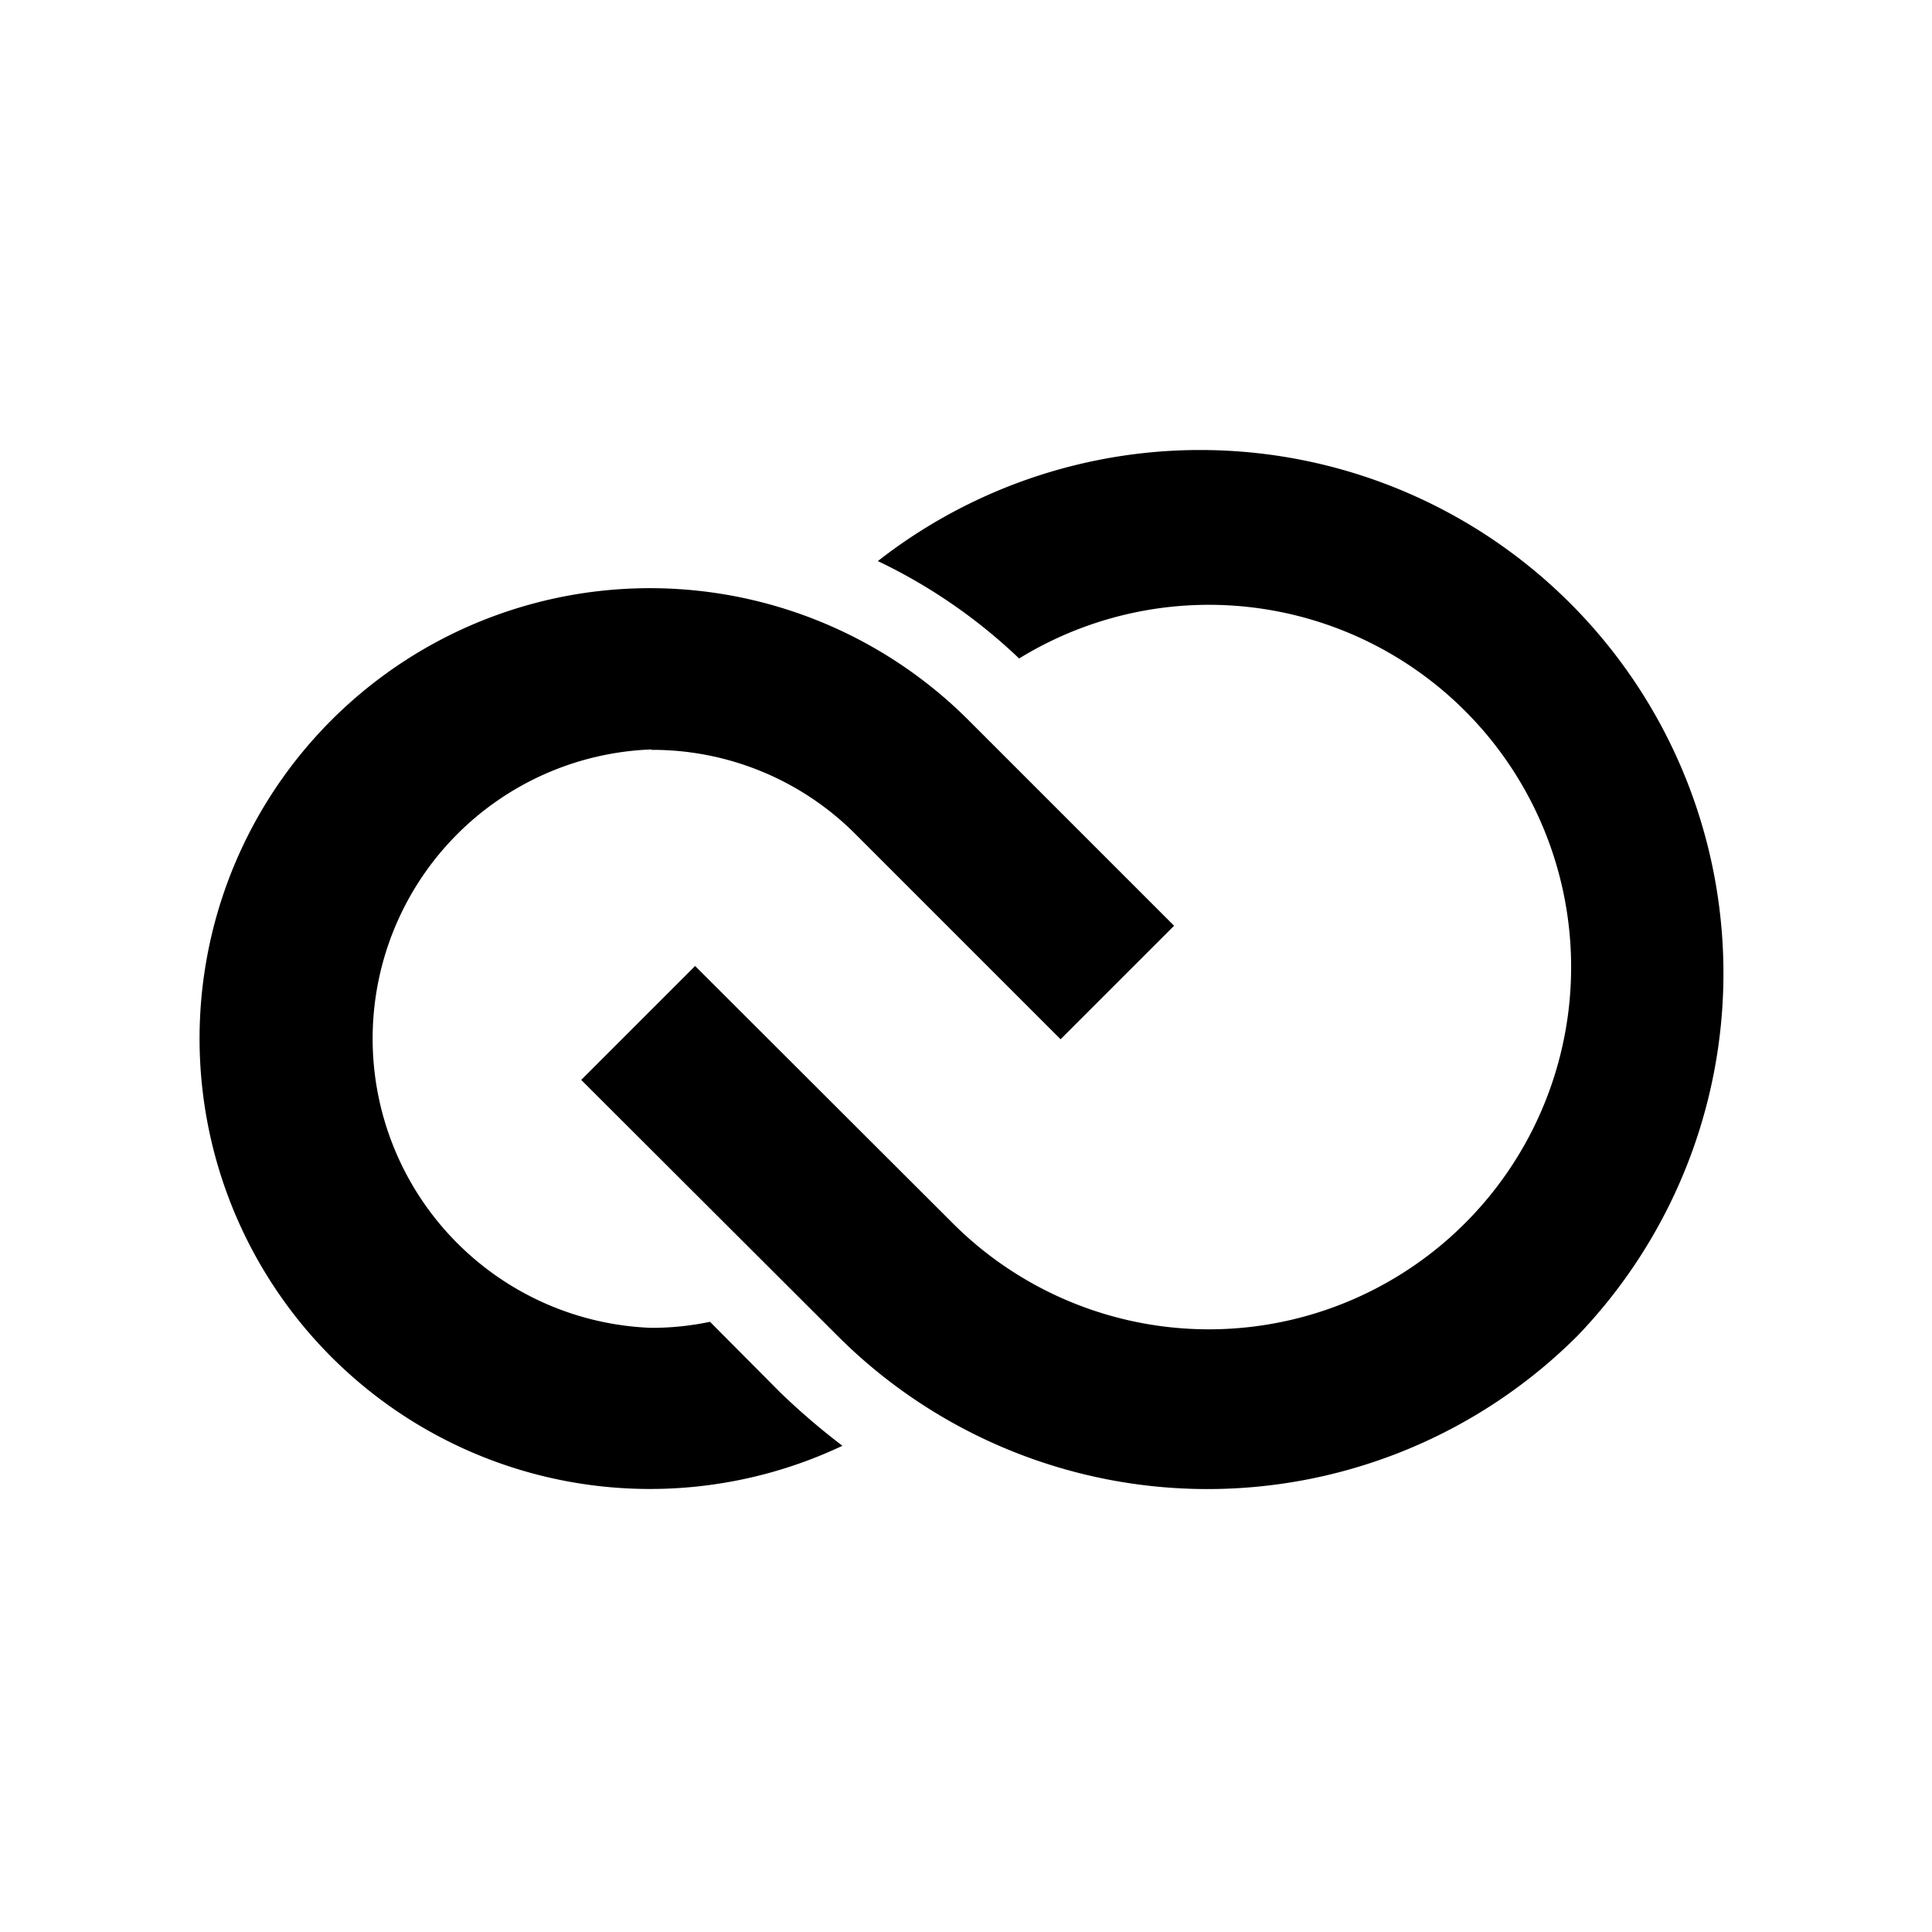 <svg xmlns="http://www.w3.org/2000/svg" viewBox="0 0 48 48"><rect width="48" height="48" style="fill:none"/><path d="M39.19,33.19a13,13,0,0,1-18.38,0l-6.37-6.36L17.27,24l6.37,6.36a9,9,0,1,0,1.68-14,13.5,13.5,0,0,0-3.51-2.42A13,13,0,0,1,39.19,33.19Zm-23-14.56a7.12,7.12,0,0,1,5.08,2.11l5.08,5.08L29.17,23l-5.08-5.08a11.19,11.19,0,1,0-3.16,18,17.33,17.33,0,0,1-1.54-1.32l-1.75-1.76a7.09,7.09,0,0,1-1.46.15,7.19,7.19,0,0,1,0-14.37Z"/></svg>